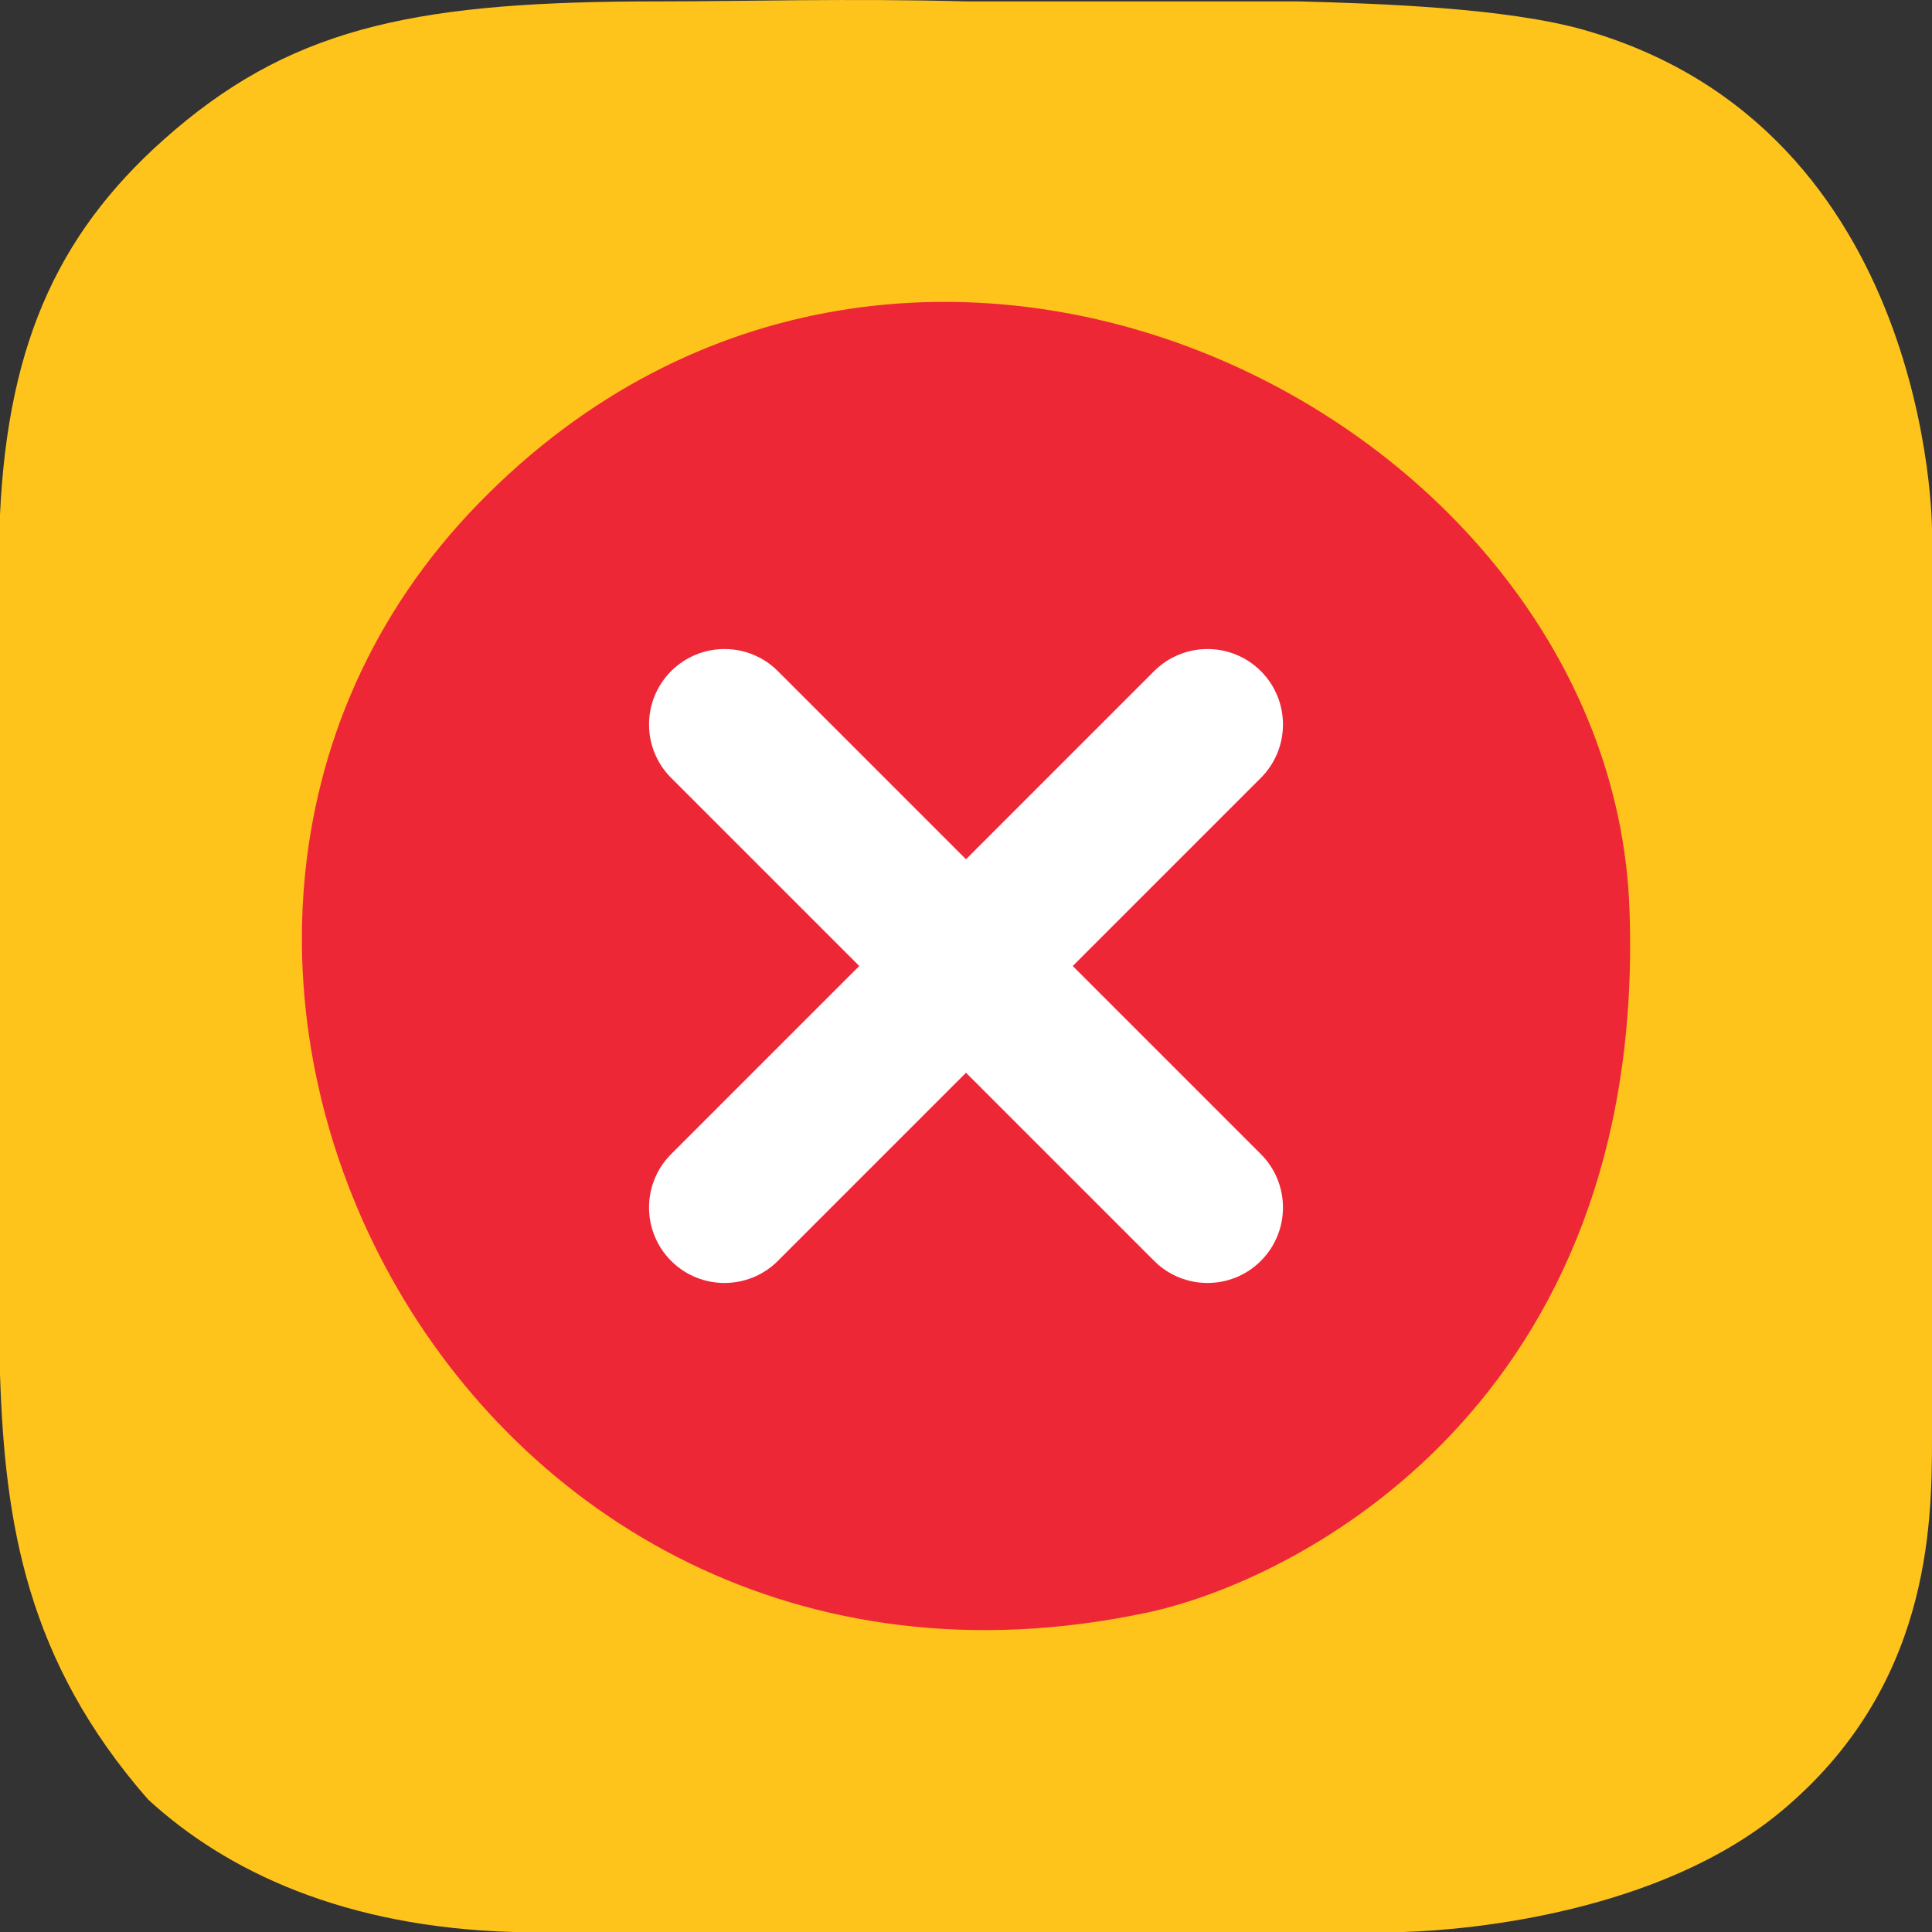 <?xml version="1.0" encoding="UTF-8"?>
<svg width="64px" height="64px" viewBox="0 0 64 64" version="1.1" xmlns="http://www.w3.org/2000/svg" xmlns:xlink="http://www.w3.org/1999/xlink">
    <rect x="0" y="0" width="64" height="64" fill="#333333" stroke="none"/>
    <title>default/pay/spot/mission_expired</title>
    <g id="Participant" stroke="none" stroke-width="1" fill="none" fill-rule="evenodd">
        <g id="pay/spot/spot_mission_expired" transform="translate(-0, -0)">
            <path d="M0,45.517 C0.16,50.484 0.888,55.012 4.899,59.603 C7.5,62.002 11.424,63.84 17.001,64 L46.503,64 C48.766,63.932 55.003,63.332 59.003,60.003 C63.926,55.906 64,50.564 64,47.641 L64,42.372 L64,21.039 L64,17.545 C64,17.545 64,4.304 52.503,1 C49.913,0.256 45.631,0.115 43.002,0.046 L32.002,0.046 C28.127,-0.057 24.661,0.046 21.803,0.046 C14.02,0.046 9.883,0.823 5.791,4.305 C2.031,7.501 0.274,11.22 0,17.043 L0,45.517 Z" id="Fill-1" fill="#FFC41C"></path>
            <path d="M37.946,53.431 C42.944,52.391 54.577,46.511 53.978,30.101 C53.38,13.68 30.097,2.06 15.86,16.67 C1.622,31.261 15.015,58.251 37.946,53.431" id="Fill-4" fill="#EE2737"></path>
            <path d="M40,42.5 C39.36,42.5 38.72,42.256 38.232,41.768 L22.232,25.768 C21.256,24.791 21.256,23.209 22.232,22.232 C23.209,21.256 24.791,21.256 25.768,22.232 L41.768,38.232 C42.744,39.209 42.744,40.791 41.768,41.768 C41.28,42.256 40.64,42.5 40,42.5" id="Fill-6" fill="#FFFFFF"></path>
            <path d="M24,42.5 C23.36,42.5 22.72,42.256 22.232,41.768 C21.256,40.791 21.256,39.209 22.232,38.232 L38.232,22.232 C39.209,21.256 40.791,21.256 41.768,22.232 C42.744,23.209 42.744,24.791 41.768,25.768 L25.768,41.768 C25.28,42.256 24.64,42.5 24,42.5" id="Fill-8" fill="#FFFFFF"></path>
        </g>
    </g>
</svg>